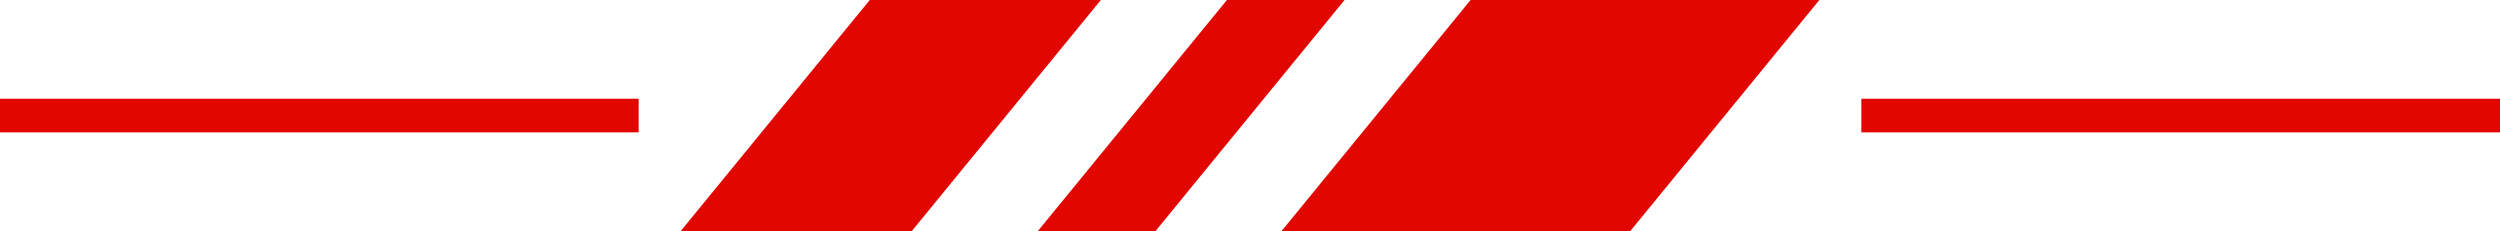 <svg id="underline_thingy" xmlns="http://www.w3.org/2000/svg" width="108.181" height="10" viewBox="0 0 108.181 10">
  <path id="Path_59" data-name="Path 59" d="M3473,550.2h-10l8.182-10h10Z" transform="translate(-3433.545 -540.2)" fill="#e10600"/>
  <path id="Path_60" data-name="Path 60" d="M3553.091,550.2H3548l8.182-10h5.091Z" transform="translate(-3503.09 -540.2)" fill="#e10600"/>
  <path id="Path_61" data-name="Path 61" d="M3624.182,540.2h-10l-8.182,10h15.091l8.182-10Z" transform="translate(-3550.545 -540.2)" fill="#e10600"/>
  <rect id="Rectangle_70" data-name="Rectangle 70" width="27.636" height="1.455" transform="translate(80.545 4.273)" fill="#e10600"/>
  <rect id="Rectangle_71" data-name="Rectangle 71" width="27.636" height="1.455" transform="translate(0 4.273)" fill="#e10600"/>
</svg>

